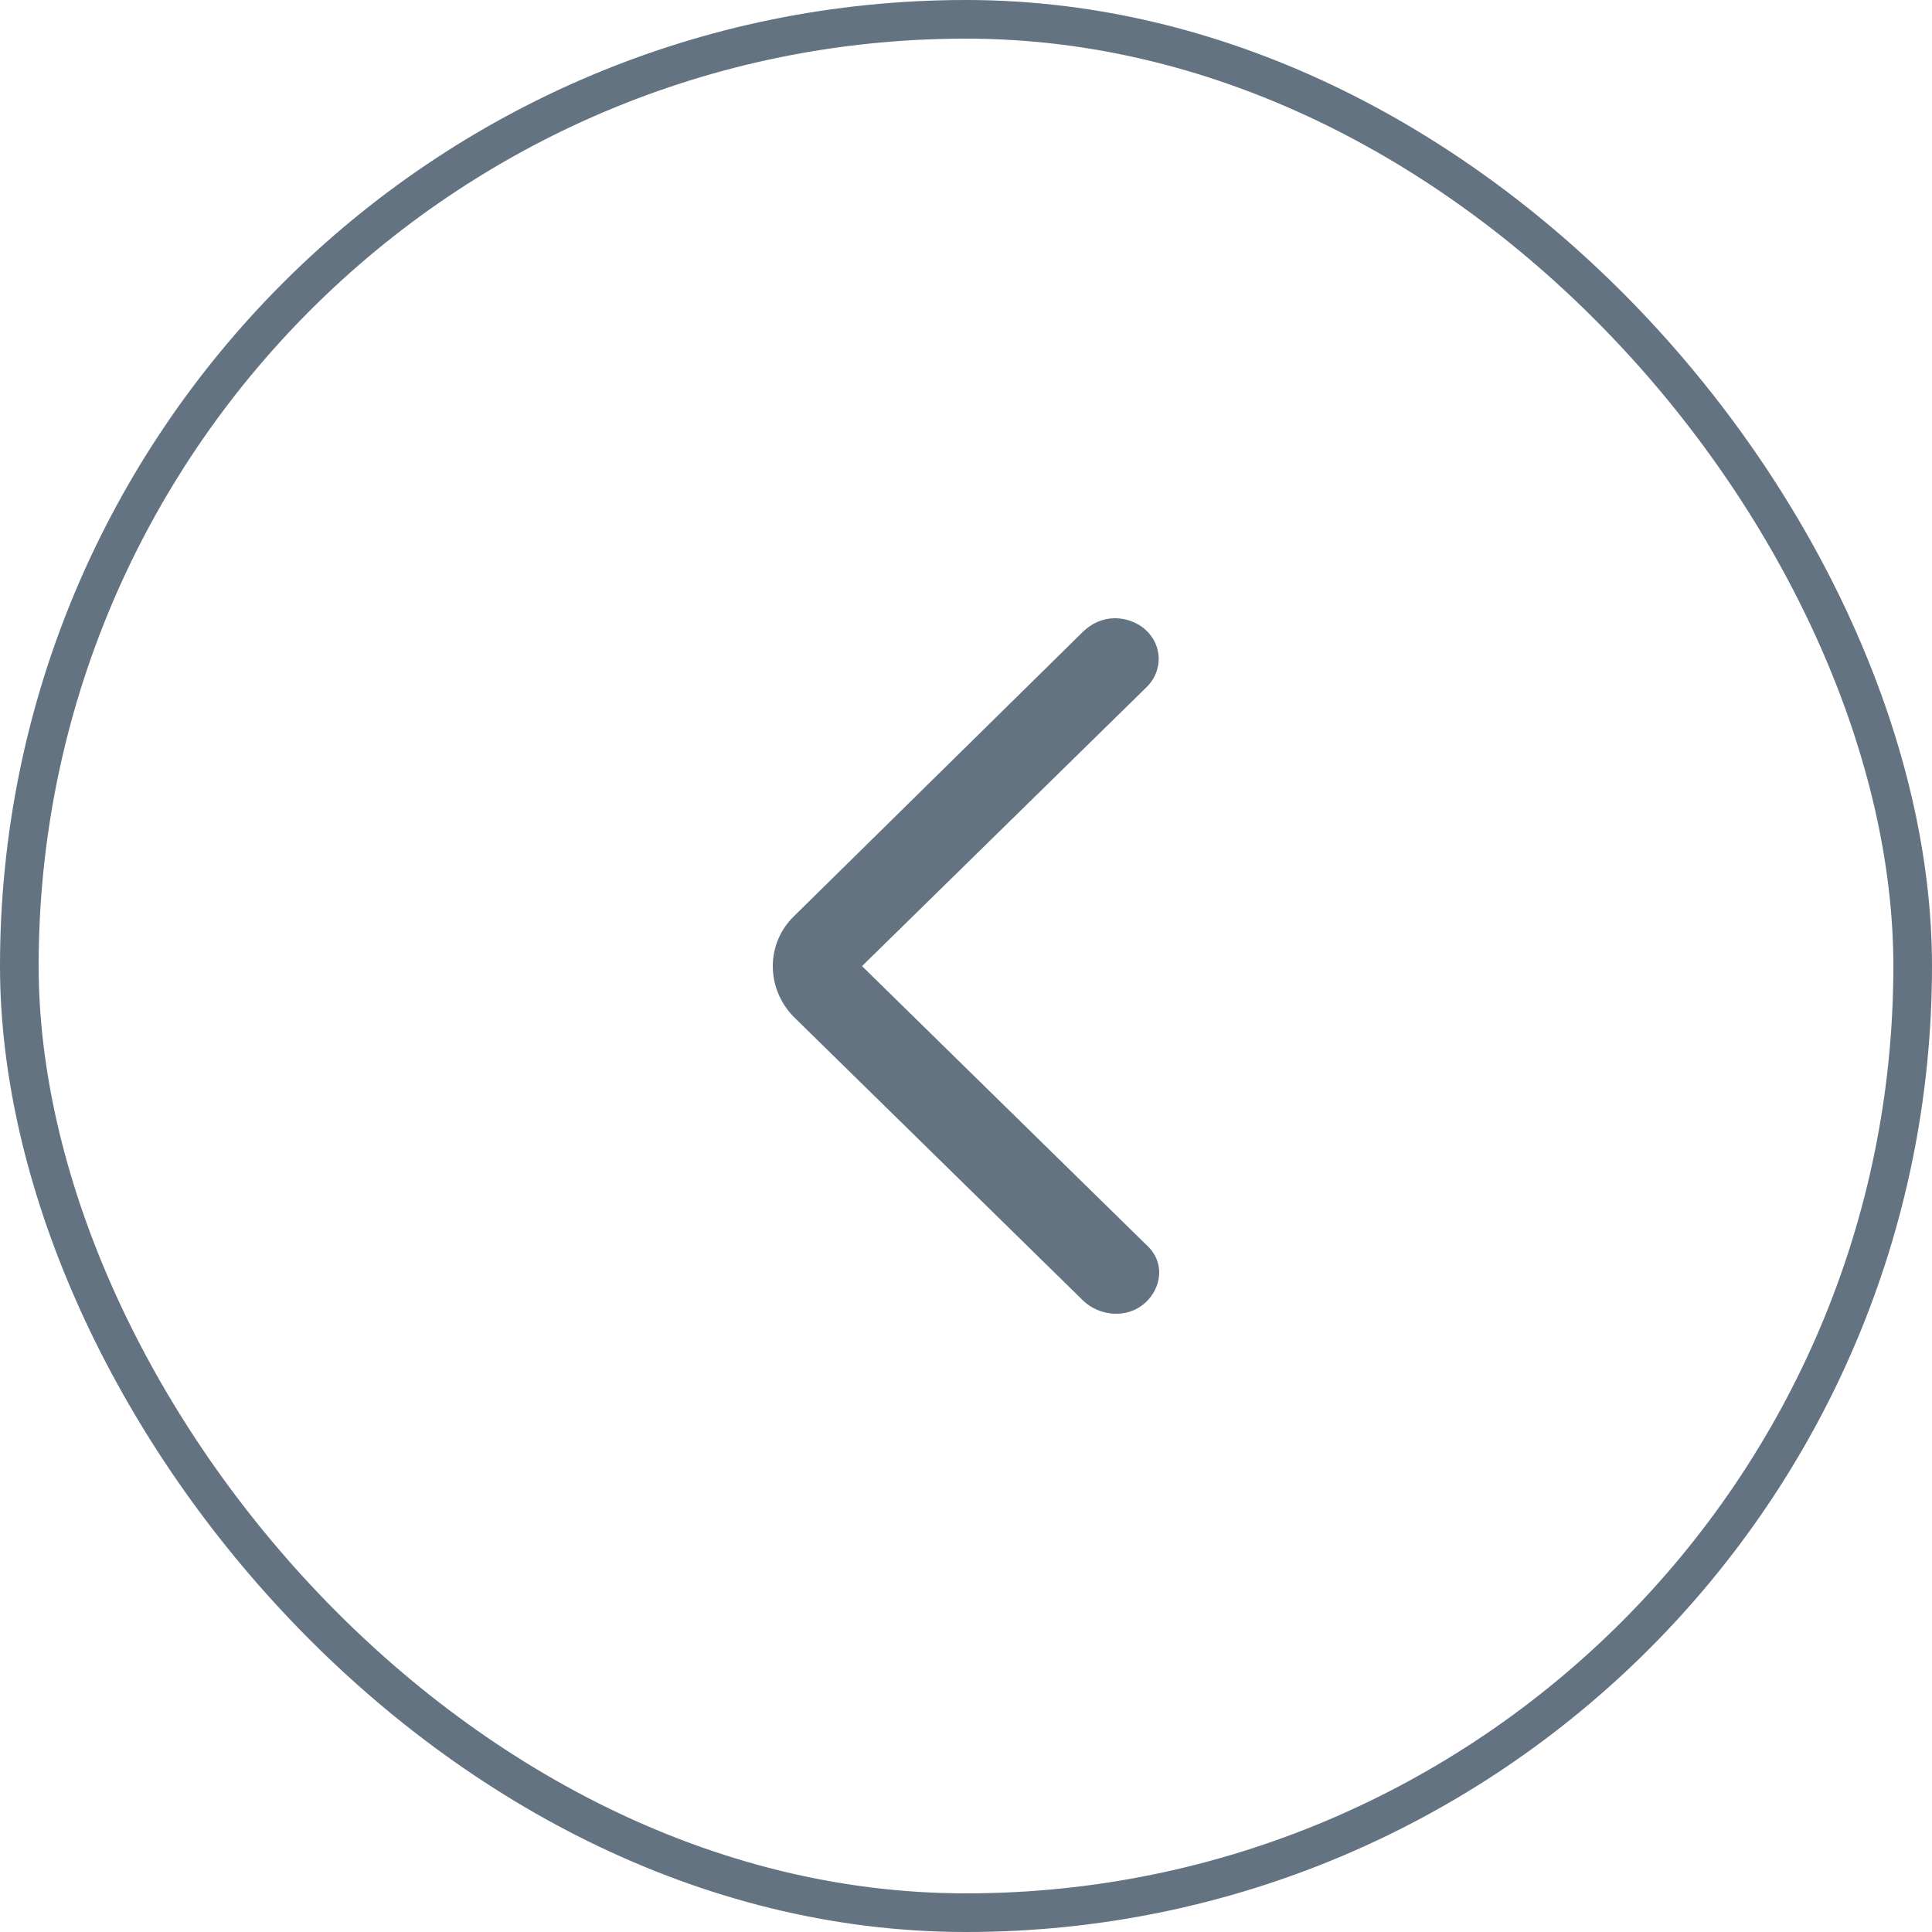 <svg width="50" height="50" viewBox="0 0 50 50" fill="none" xmlns="http://www.w3.org/2000/svg">
<rect x="49.5" y="49.5" width="49" height="49" rx="24.5" transform="rotate(-180 49.5 49.5)" stroke="#637381"/>
<path fill-rule="evenodd" clip-rule="evenodd" d="M22.309 25.003L29.703 17.754L29.712 17.744C30.088 17.339 30.09 16.706 29.65 16.301C29.446 16.113 29.143 16 28.865 16C28.517 16 28.252 16.142 28.05 16.328L28.043 16.334L20.544 23.715L20.544 23.715C19.813 24.43 19.828 25.581 20.533 26.307L20.538 26.312L28.044 33.672L28.05 33.678C28.449 34.045 29.162 34.155 29.65 33.705C30.047 33.339 30.167 32.687 29.688 32.237L22.309 25.003Z" fill="#637381"/>
</svg>
